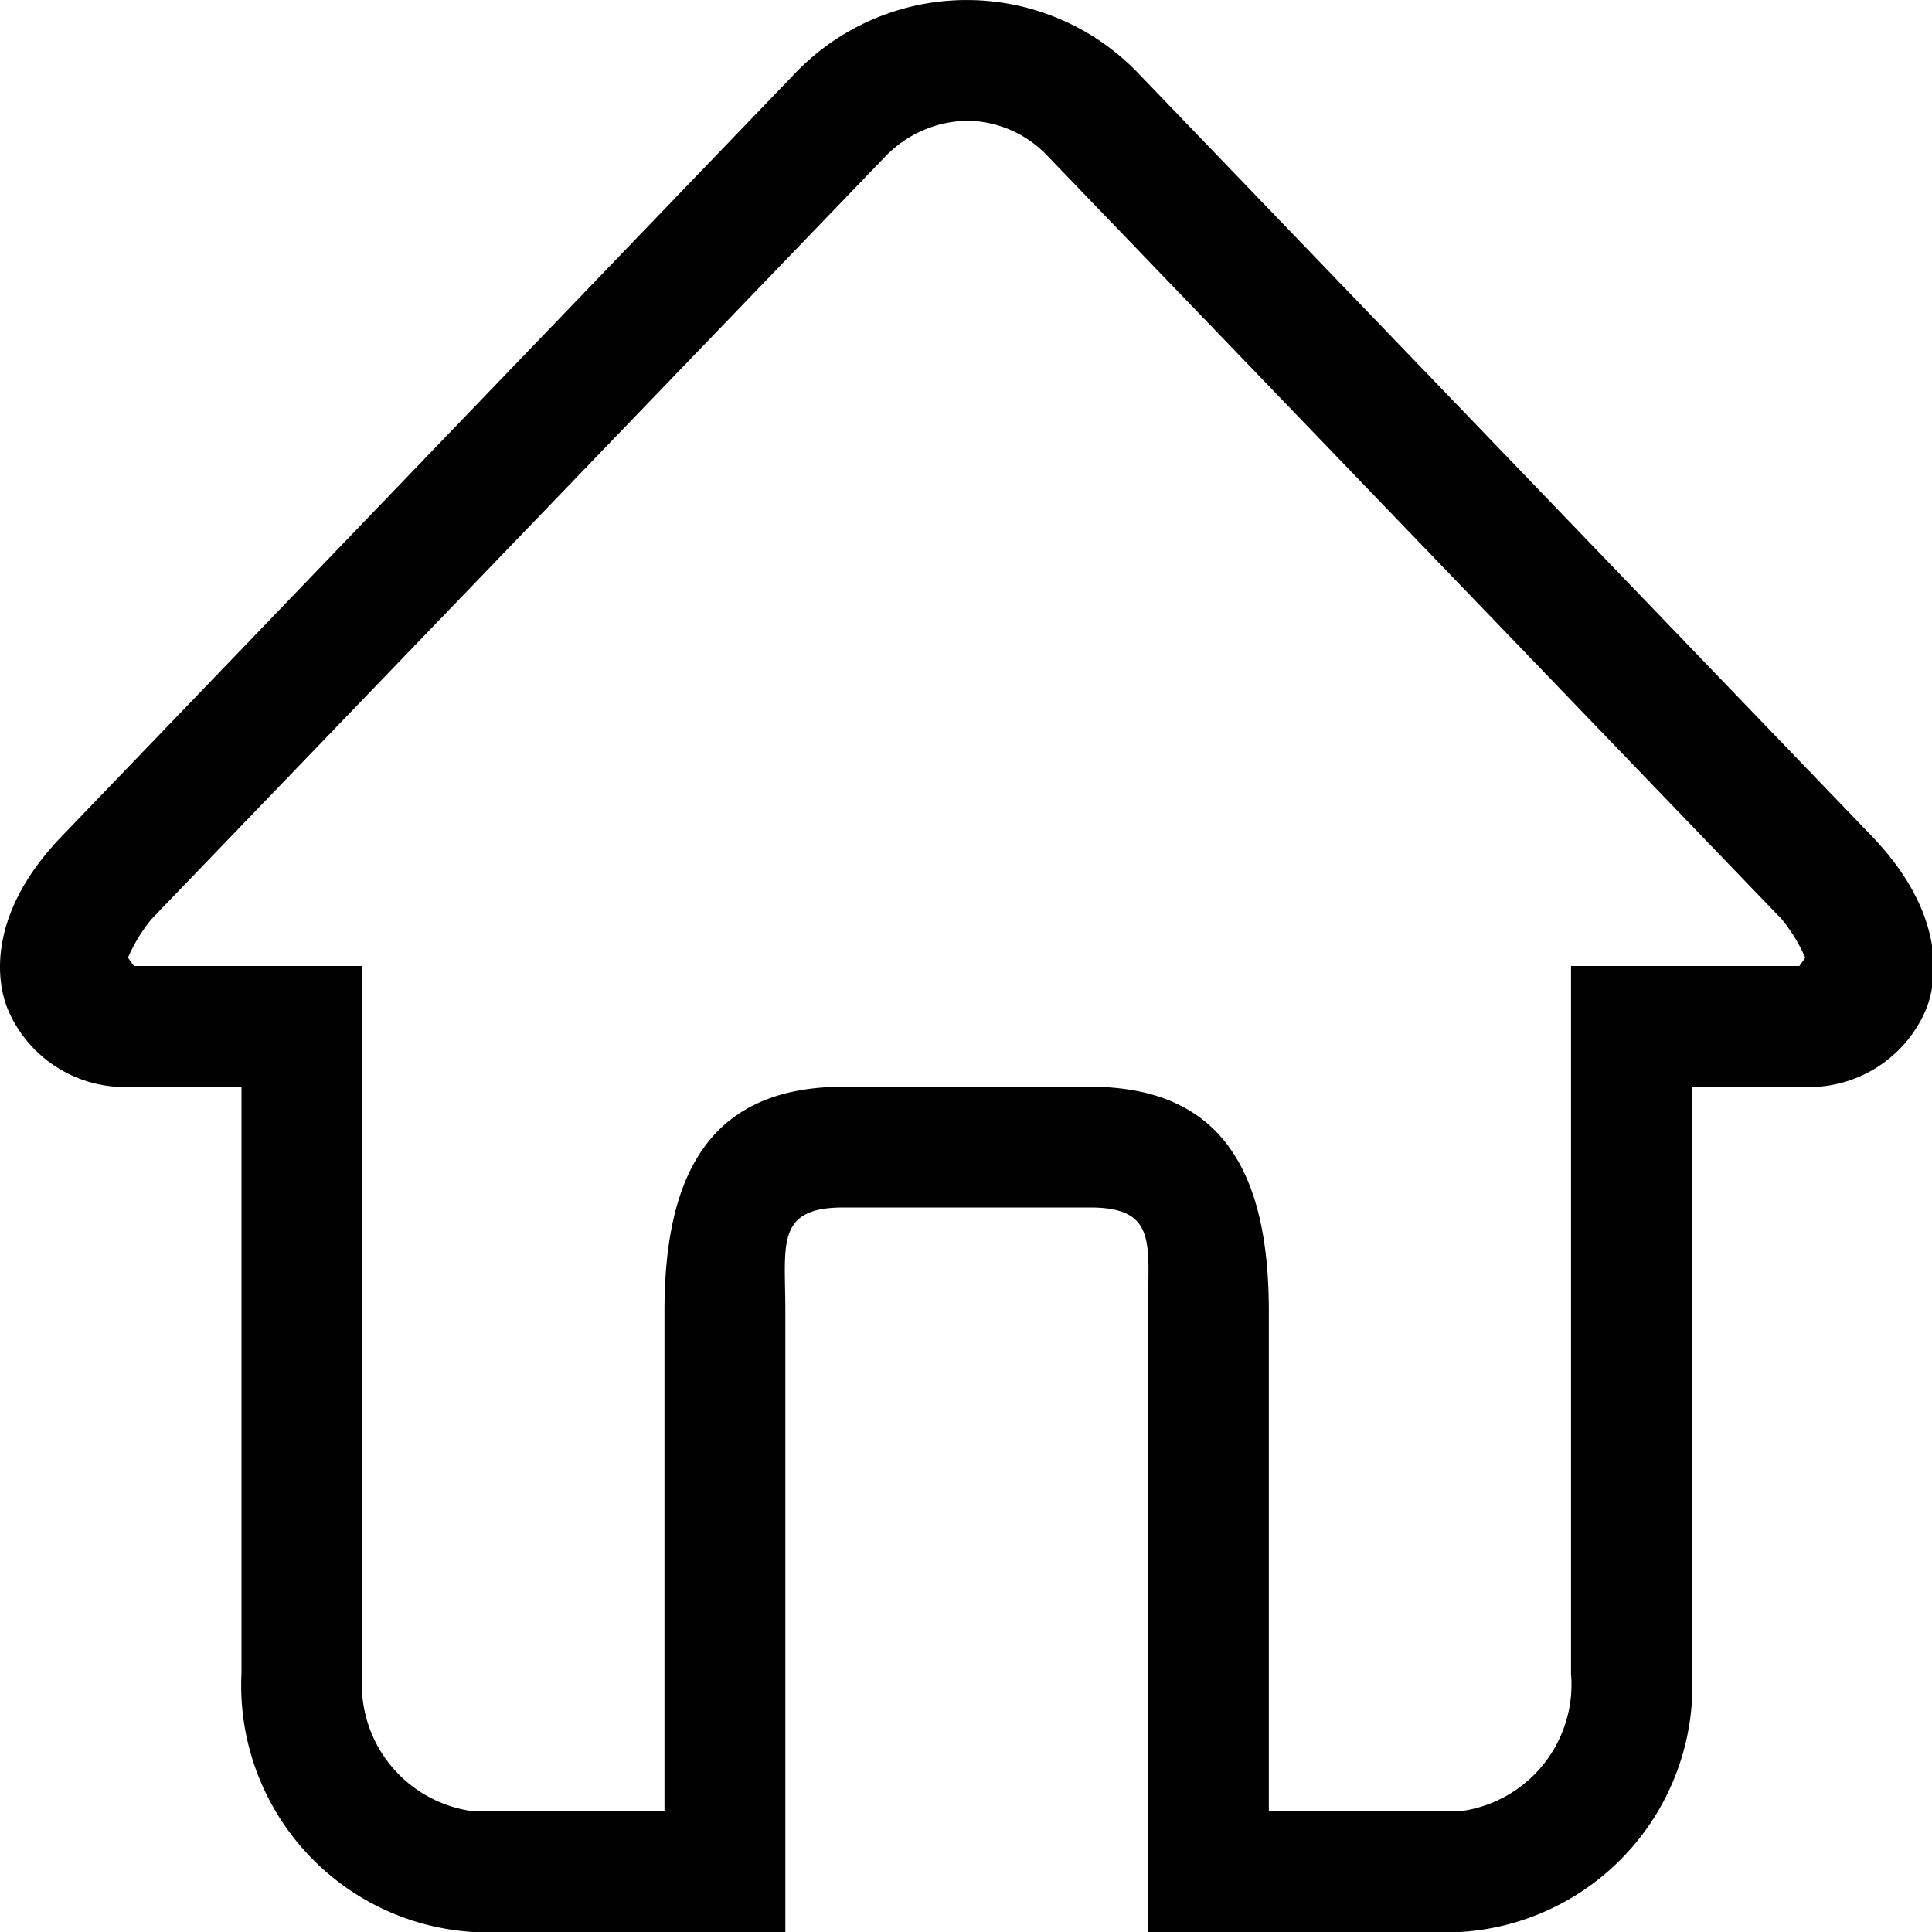 <?xml version="1.0" standalone="no"?><!DOCTYPE svg PUBLIC "-//W3C//DTD SVG 1.1//EN" "http://www.w3.org/Graphics/SVG/1.1/DTD/svg11.dtd"><svg t="1554867593065" class="icon" style="" viewBox="0 0 1024 1024" version="1.1" xmlns="http://www.w3.org/2000/svg" p-id="1275" xmlns:xlink="http://www.w3.org/1999/xlink" width="32" height="32"><defs><style type="text/css"></style></defs><path d="M992.028 443.104L603.388 38.912a125.952 125.952 0 0 0-182.048 0L32.86 443.104c-40.096 41.6-34.944 77.792-28.32 92.8A67.424 67.424 0 0 0 71.036 576h56.96v310.944A130.88 130.88 0 0 0 250.812 1024h165.44V694.944c0-35.2-5.344-54.944 30.72-54.944h130.752c36.064 0 30.72 19.648 30.72 54.944V1024h165.44A130.88 130.88 0 0 0 896.86 886.944V576h56.96a67.424 67.424 0 0 0 66.624-40.064c6.528-15.072 11.68-51.136-28.416-92.832zM953.692 512h-121.024v374.944A67.744 67.744 0 0 1 773.884 960h-101.376v-265.056c0-70.592-22.656-118.944-94.784-118.944h-130.752c-72.128 0-94.784 48.352-94.784 118.944V960H250.812a67.744 67.744 0 0 1-58.784-73.056V512H71.036a51.936 51.936 0 0 1-3.2-4.48 88 88 0 0 1 12.384-20.288L468.988 83.2A61.664 61.664 0 0 1 512.86 64a59.488 59.488 0 0 1 42.88 19.2l388.672 404.064a88 88 0 0 1 12.384 20.288 52.672 52.672 0 0 1-3.104 4.448z" p-id="1276"></path></svg>